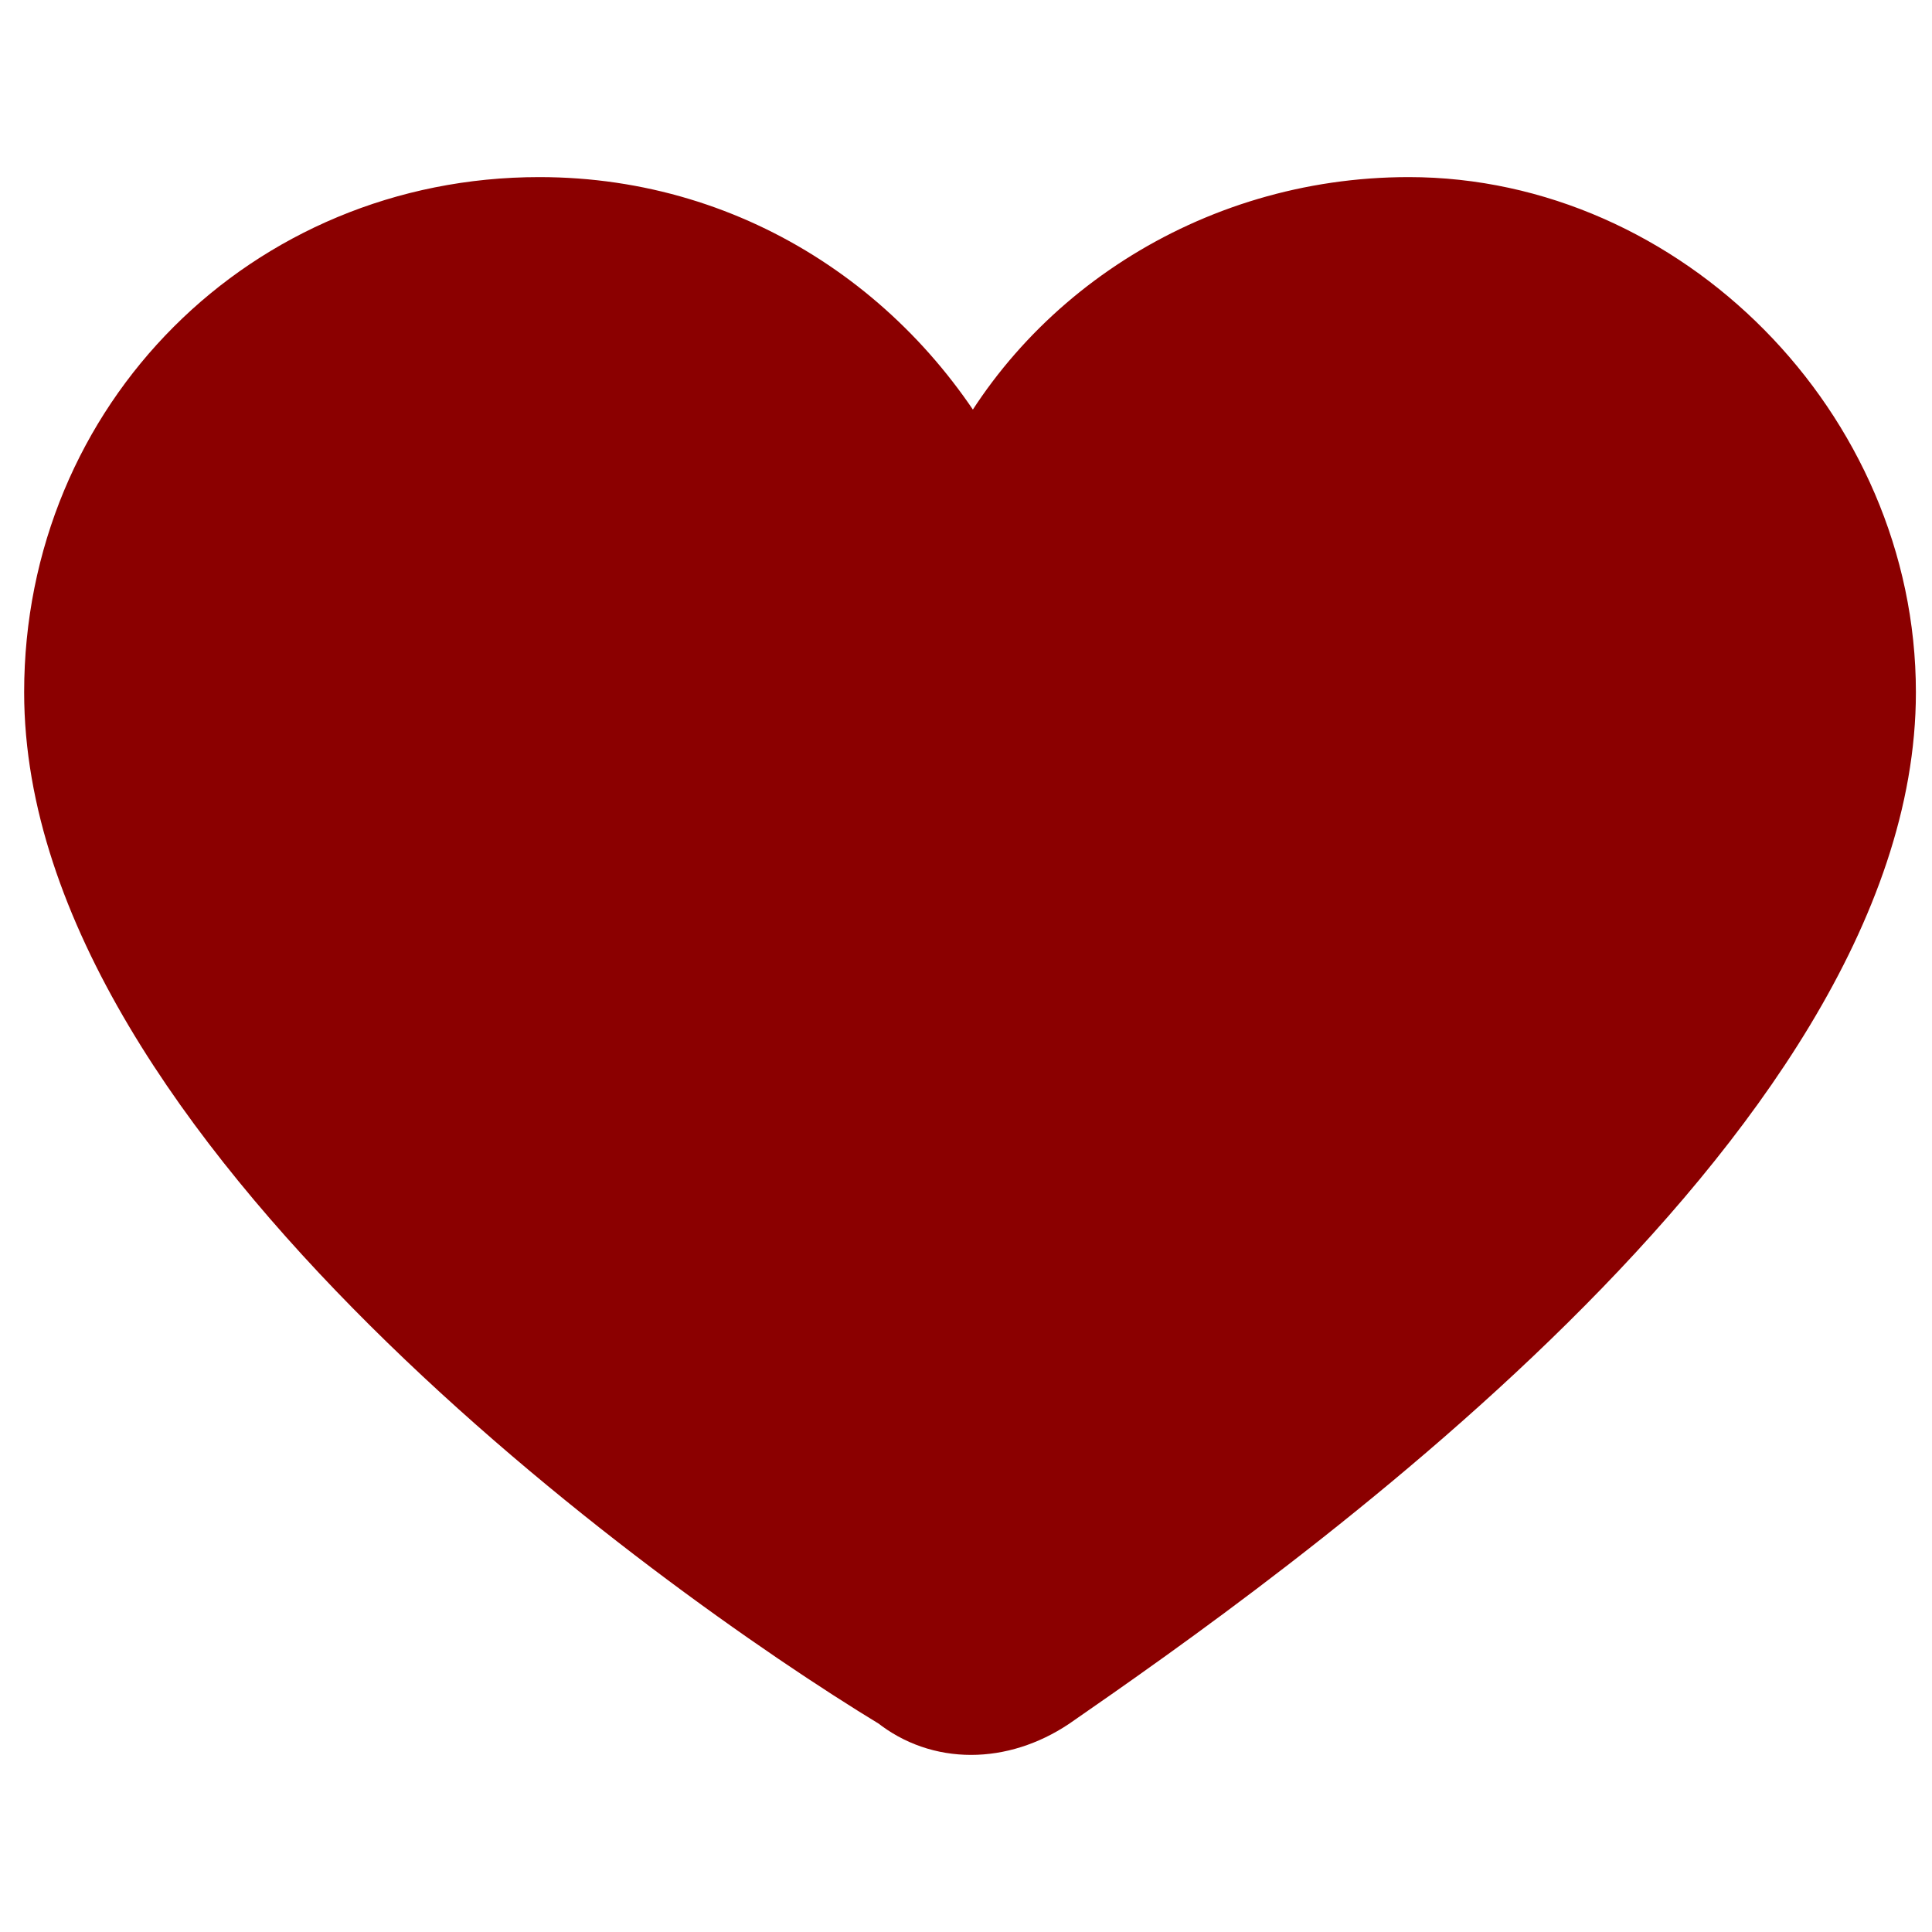 <?xml version="1.0" ?><svg id="Layer_1" style="enable-background:new 0 0 24 24;" version="1.1" viewBox="0 0 24 24" xml:space="preserve" xmlns="http://www.w3.org/2000/svg" xmlns:xlink="http://www.w3.org/1999/xlink"><style type="text/css">
	.st0{fill:#8b0000;stroke:#8b0000;stroke-width:1;stroke-linecap:round;stroke-linejoin:round;stroke-miterlimit:10;}
	.st1{fill:#8b0000;stroke:#8b0000;stroke-width:1;stroke-linecap:round;stroke-linejoin:round;stroke-miterlimit:10;}
	.st2{fill:#8b0000;stroke:#8b0000;stroke-width:1 stroke-linejoin:round;stroke-miterlimit:10;}
</style><g><path  class="st1" d="M23.3,8.6c0,5.2-7.7,10.6-10.3,12.4c-0.6,0.4-1.3,0.4-1.8,0C8.4,19.3,0.8,13.8,0.8,8.6c0-3.3,2.6-5.9,5.9-5.9   c2.4,0,4.4,1.4,5.4,3.4c0.9-2,3-3.4,5.4-3.4C20.6,2.7,23.3,5.4,23.3,8.6z"/></g></svg>